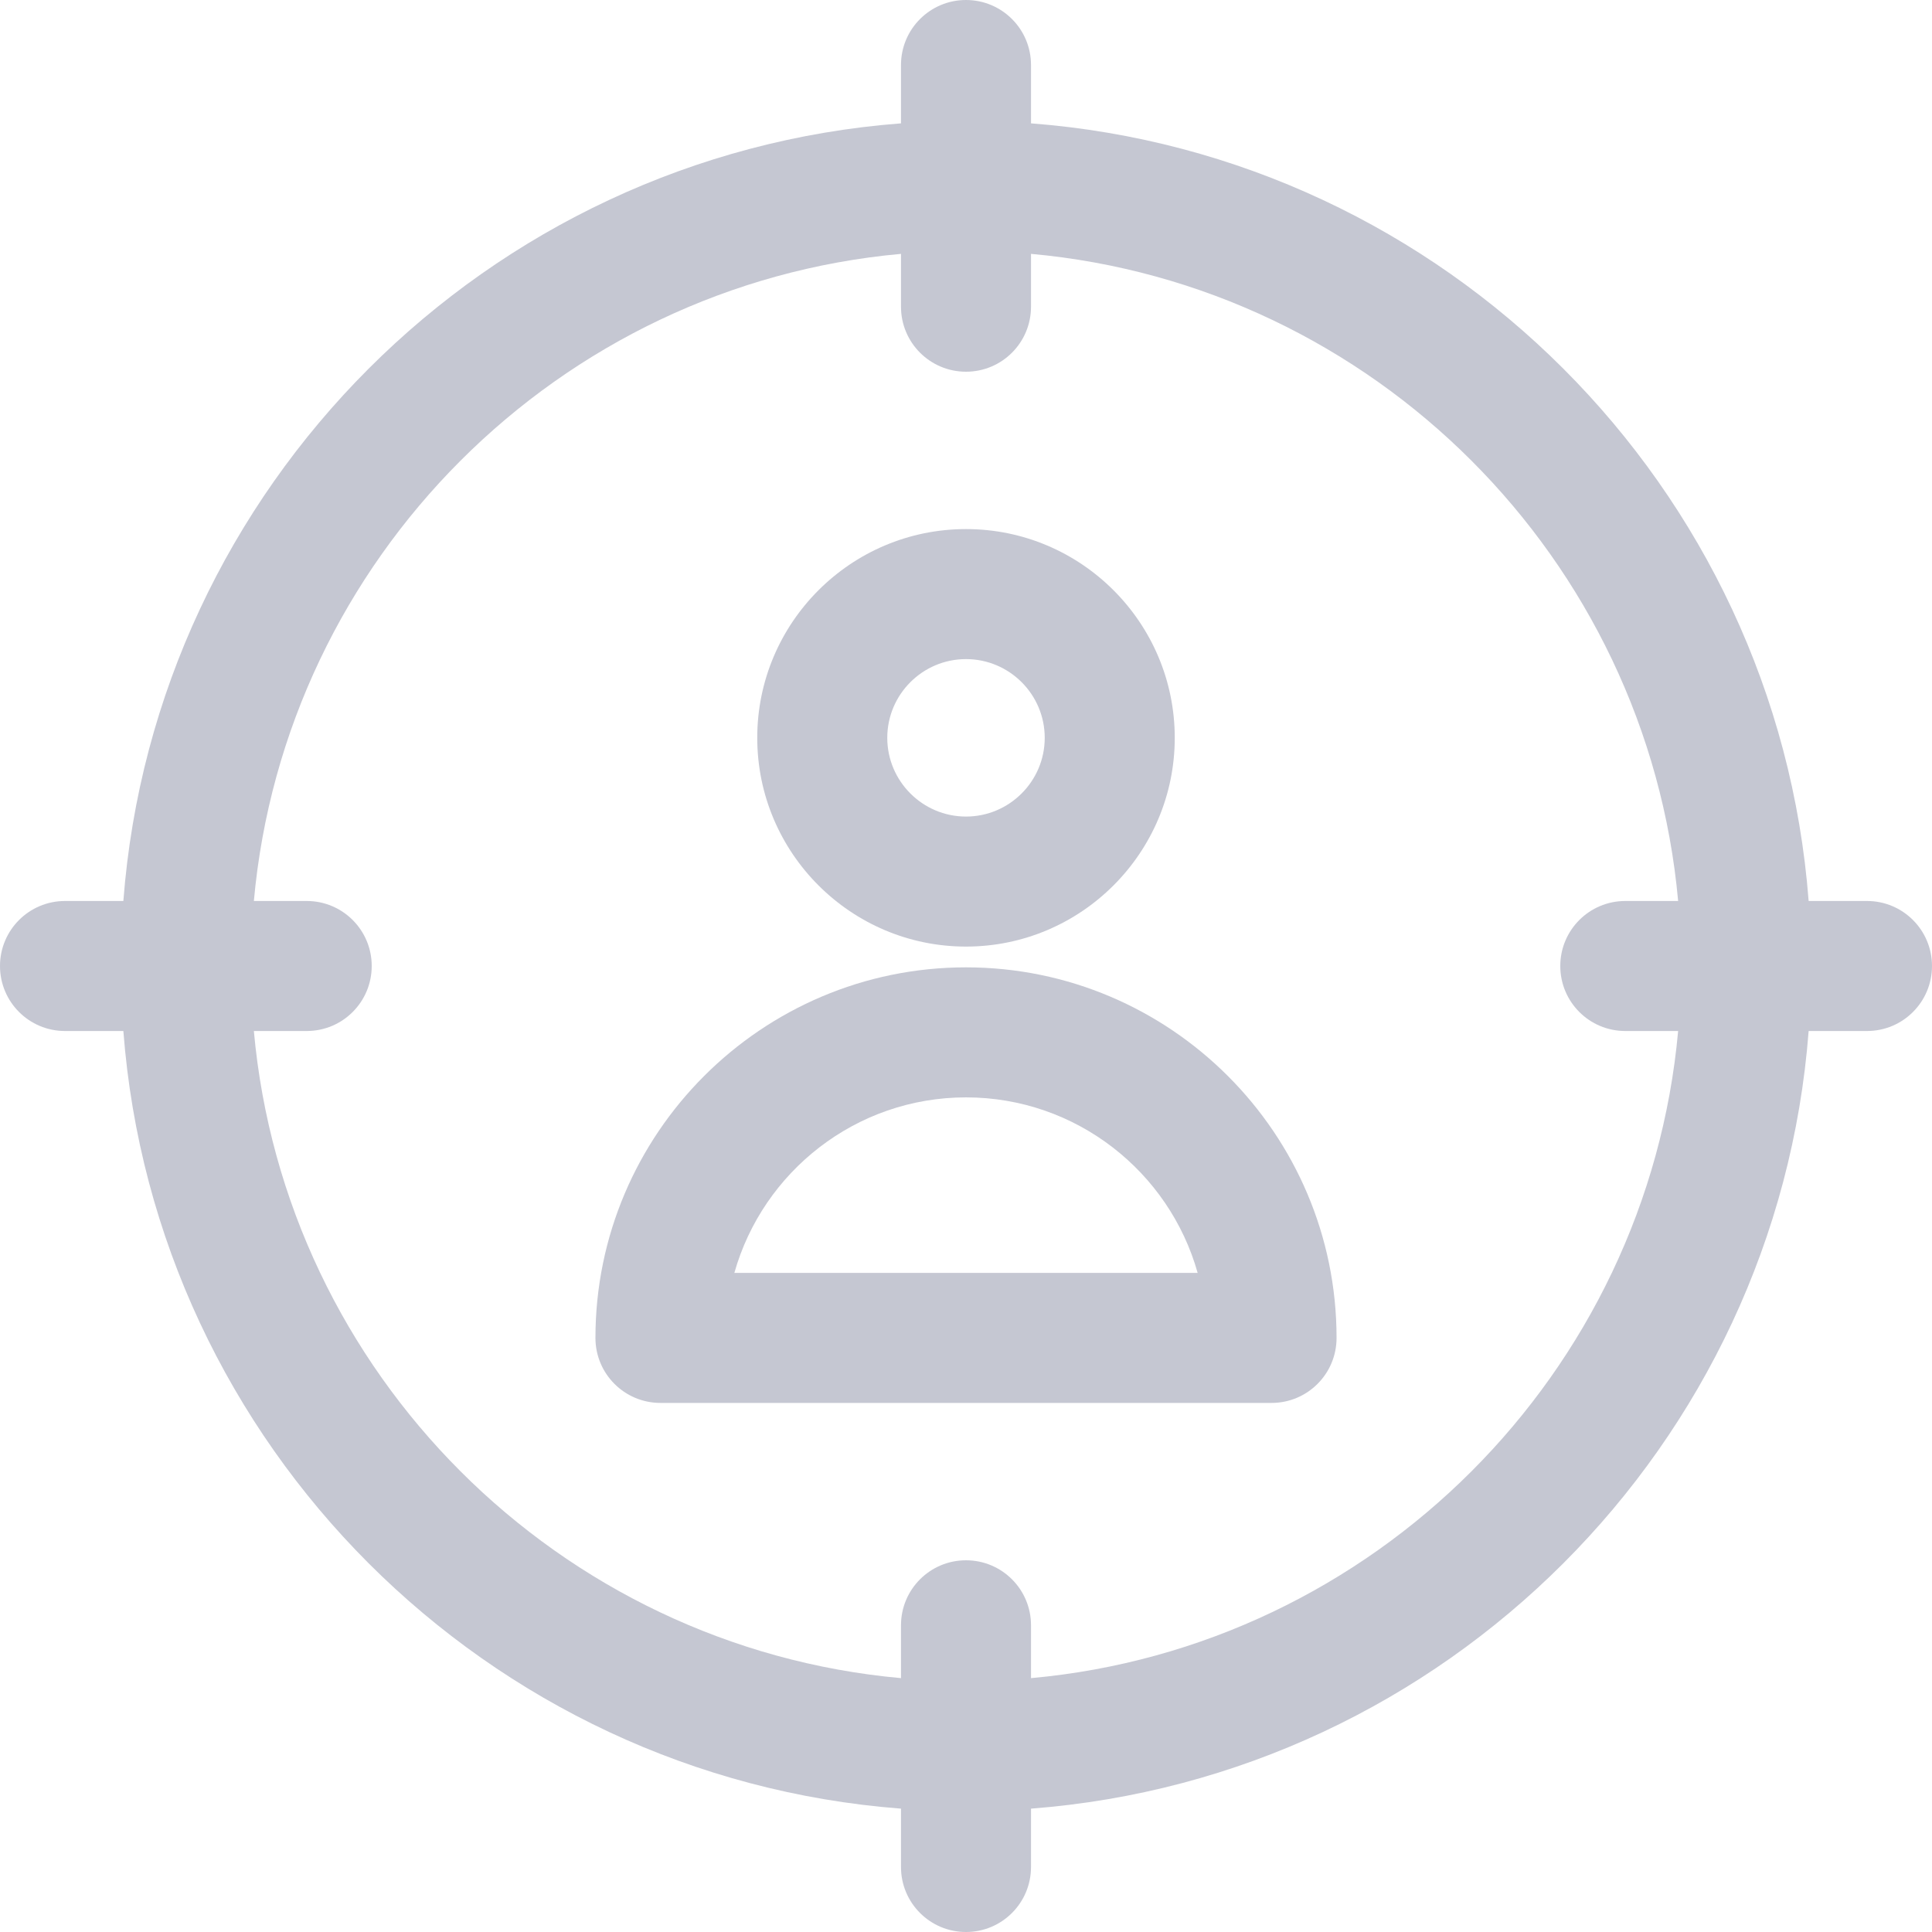 <svg width="20" height="20" viewBox="0 0 20 20" fill="none" xmlns="http://www.w3.org/2000/svg">
<path d="M10 9.799C11.192 9.799 12.161 8.829 12.161 7.638C12.161 6.446 11.192 5.477 10 5.477C8.808 5.477 7.839 6.446 7.839 7.638C7.839 8.829 8.808 9.799 10 9.799ZM10 6.823C10.449 6.823 10.815 7.188 10.815 7.638C10.815 8.087 10.449 8.453 10 8.453C9.551 8.453 9.185 8.087 9.185 7.638C9.185 7.188 9.551 6.823 10 6.823Z" fill="#C5C7D2"/>
<path d="M10 10.014C7.885 10.014 6.164 11.735 6.164 13.85C6.164 14.222 6.465 14.523 6.837 14.523H13.163C13.535 14.523 13.836 14.222 13.836 13.85C13.836 11.735 12.115 10.014 10 10.014ZM7.602 13.177C7.897 12.13 8.86 11.36 10 11.36C11.14 11.36 12.104 12.13 12.398 13.177H7.602Z" fill="#C5C7D2"/>
<path d="M19.327 9.327H18.723C18.395 5.038 14.962 1.604 10.673 1.277V0.673C10.673 0.301 10.372 0 10 0C9.628 0 9.327 0.301 9.327 0.673V1.277C5.038 1.604 1.604 5.038 1.277 9.327H0.673C0.301 9.327 0 9.628 0 10C0 10.372 0.301 10.673 0.673 10.673H1.277C1.604 14.962 5.038 18.395 9.327 18.723V19.327C9.327 19.699 9.628 20 10 20C10.372 20 10.673 19.699 10.673 19.327V18.723C14.962 18.395 18.395 14.962 18.723 10.673H19.327C19.699 10.673 20 10.372 20 10C20 9.628 19.699 9.327 19.327 9.327ZM10.673 17.372V16.825C10.673 16.453 10.372 16.152 10 16.152C9.628 16.152 9.327 16.453 9.327 16.825V17.372C5.781 17.051 2.949 14.219 2.628 10.673H3.175C3.547 10.673 3.848 10.372 3.848 10C3.848 9.628 3.547 9.327 3.175 9.327H2.628C2.949 5.781 5.781 2.949 9.327 2.628V3.175C9.327 3.547 9.628 3.848 10 3.848C10.372 3.848 10.673 3.547 10.673 3.175V2.628C14.219 2.949 17.051 5.781 17.372 9.327H16.825C16.453 9.327 16.152 9.628 16.152 10C16.152 10.372 16.453 10.673 16.825 10.673H17.372C17.051 14.219 14.219 17.051 10.673 17.372Z" fill="#C5C7D2"/>
</svg>
